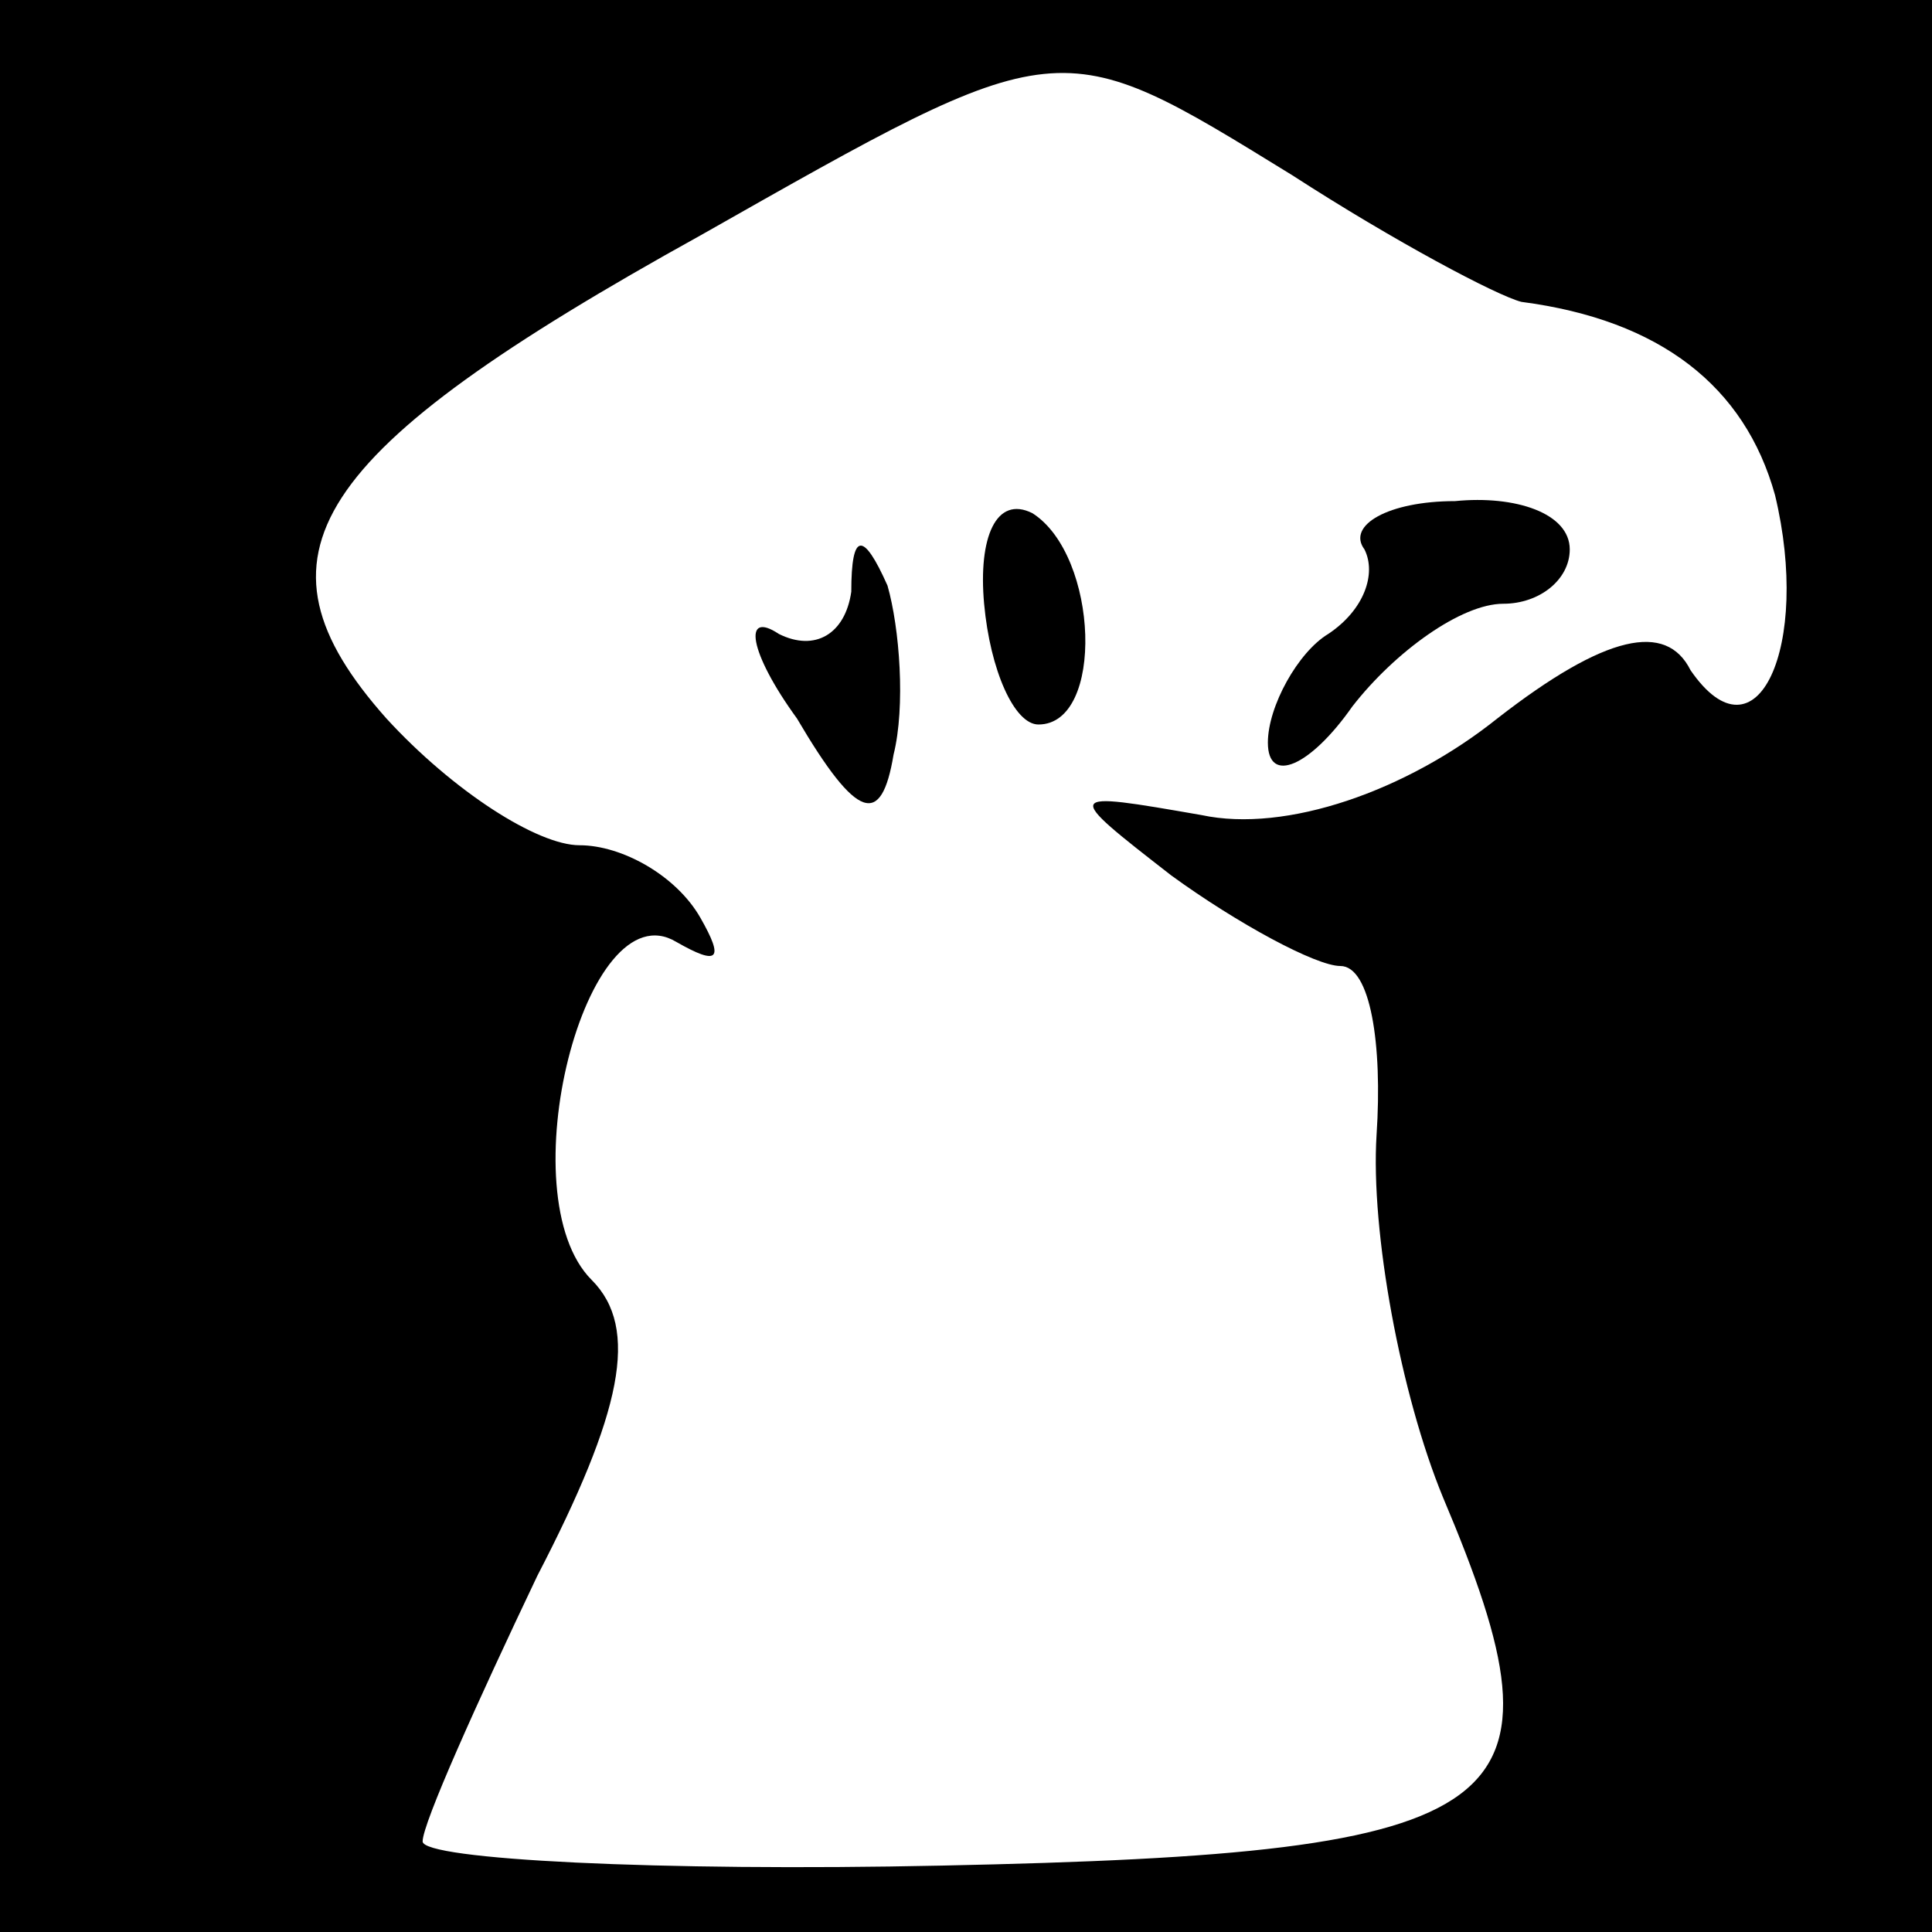 <?xml version="1.0" standalone="no"?>
<!DOCTYPE svg PUBLIC "-//W3C//DTD SVG 20010904//EN"
 "http://www.w3.org/TR/2001/REC-SVG-20010904/DTD/svg10.dtd">
<svg version="1.0" xmlns="http://www.w3.org/2000/svg"
 width="32pt" height="32pt" viewBox="0 0 32 32"
 preserveAspectRatio="xMidYMid meet">
<rect x="0" y="0" width="32" height="32" fill="#808080" stroke="none"/>
<g transform="translate(0,32) scale(0.1,-0.1)"
fill="#000000" stroke="none">
<path fill="#000000" stroke="none" d="M0 160 l0 -160 160 0 160 0 0 160 0
160 -160 0 -160 0 0 -160z"/>
<path fill="#ffffff" stroke="none" d="M214 291 c17 -11 34 -20 38 -21 23 -3
37 -14 42 -32 6 -25 -3 -45 -14 -29 -4 8 -14 6 -32 -8 -15 -12 -35 -19 -49
-16 -23 4 -23 4 -5 -10 11 -8 24 -15 28 -15 5 0 7 -13 6 -28 -1 -16 4 -43 11
-60 22 -52 13 -59 -83 -61 -47 -1 -86 1 -86 4 0 3 9 23 19 44 14 27 17 41 9
49 -14 14 -1 65 14 56 7 -4 8 -3 4 4 -4 7 -13 12 -20 12 -7 0 -21 9 -32 21
-24 27 -13 44 52 80 60 34 59 34 98 10z"/>
<path fill="#000000" stroke="none" d="M163 220 c1 -11 5 -20 9 -20 11 0 10
28 -1 35 -6 3 -9 -4 -8 -15z"/>
<path fill="#000000" stroke="none" d="M226 229 c2 -4 0 -10 -6 -14 -5 -3 -10
-12 -10 -18 0 -7 7 -4 14 6 7 9 18 17 25 17 6 0 11 4 11 9 0 6 -9 9 -19 8 -11
0 -18 -4 -15 -8z"/>
<path fill="#000000" stroke="none" d="M141 222 c-1 -7 -6 -10 -12 -7 -6 4 -5
-3 3 -14 10 -17 14 -18 16 -6 2 8 1 21 -1 28 -4 9 -6 9 -6 -1z"/>
</g>
</svg>
